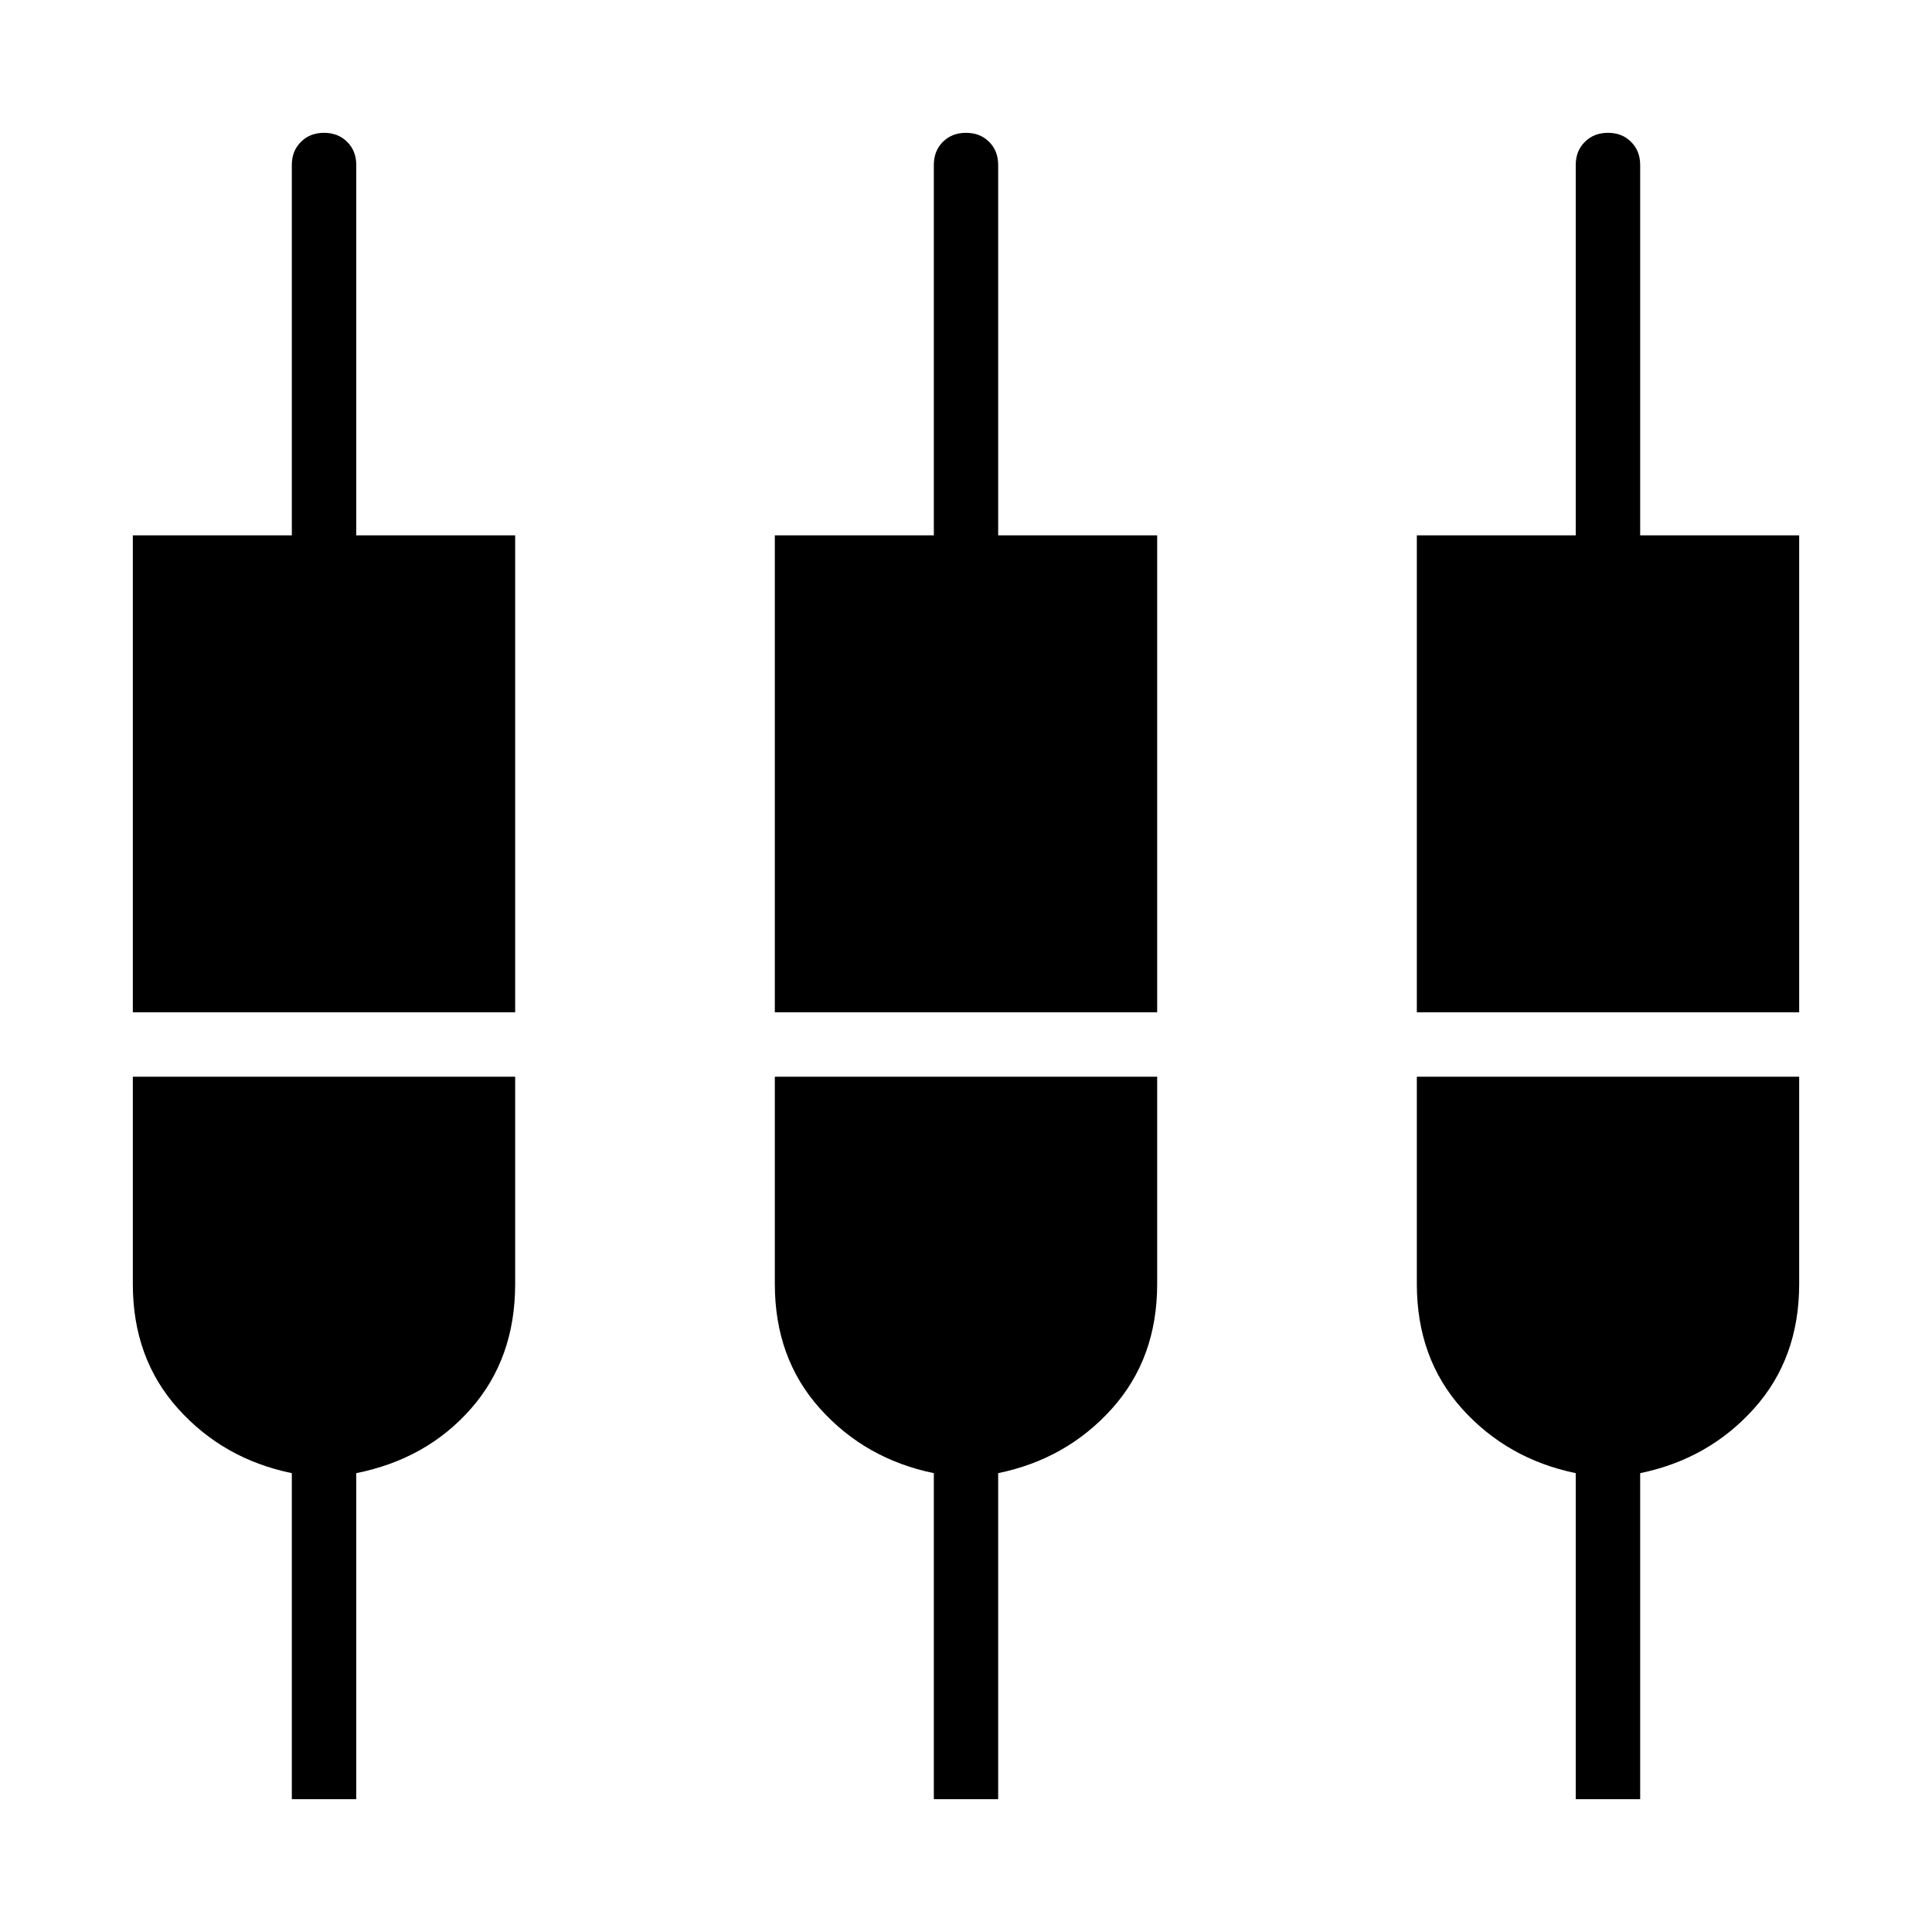 <svg xmlns="http://www.w3.org/2000/svg" height="20" width="20"><path d="M1.375 10.479V5.542H3.021V1.708Q3.021 1.562 3.115 1.469Q3.208 1.375 3.354 1.375Q3.5 1.375 3.594 1.469Q3.688 1.562 3.688 1.708V5.542H5.333V10.479ZM3.021 18.625V15.25Q2.312 15.104 1.844 14.583Q1.375 14.062 1.375 13.292V11.146H5.333V13.292Q5.333 14.062 4.875 14.583Q4.417 15.104 3.688 15.25V18.625ZM8.021 10.479V5.542H9.667V1.708Q9.667 1.562 9.76 1.469Q9.854 1.375 10 1.375Q10.146 1.375 10.24 1.469Q10.333 1.562 10.333 1.708V5.542H11.979V10.479ZM9.667 18.625V15.25Q8.958 15.104 8.49 14.583Q8.021 14.062 8.021 13.292V11.146H11.979V13.292Q11.979 14.062 11.51 14.583Q11.042 15.104 10.333 15.25V18.625ZM14.667 10.479V5.542H16.312V1.708Q16.312 1.562 16.406 1.469Q16.5 1.375 16.646 1.375Q16.792 1.375 16.885 1.469Q16.979 1.562 16.979 1.708V5.542H18.625V10.479ZM16.312 18.625V15.25Q15.604 15.104 15.135 14.583Q14.667 14.062 14.667 13.292V11.146H18.625V13.292Q18.625 14.062 18.156 14.583Q17.688 15.104 16.979 15.25V18.625Z"/></svg>